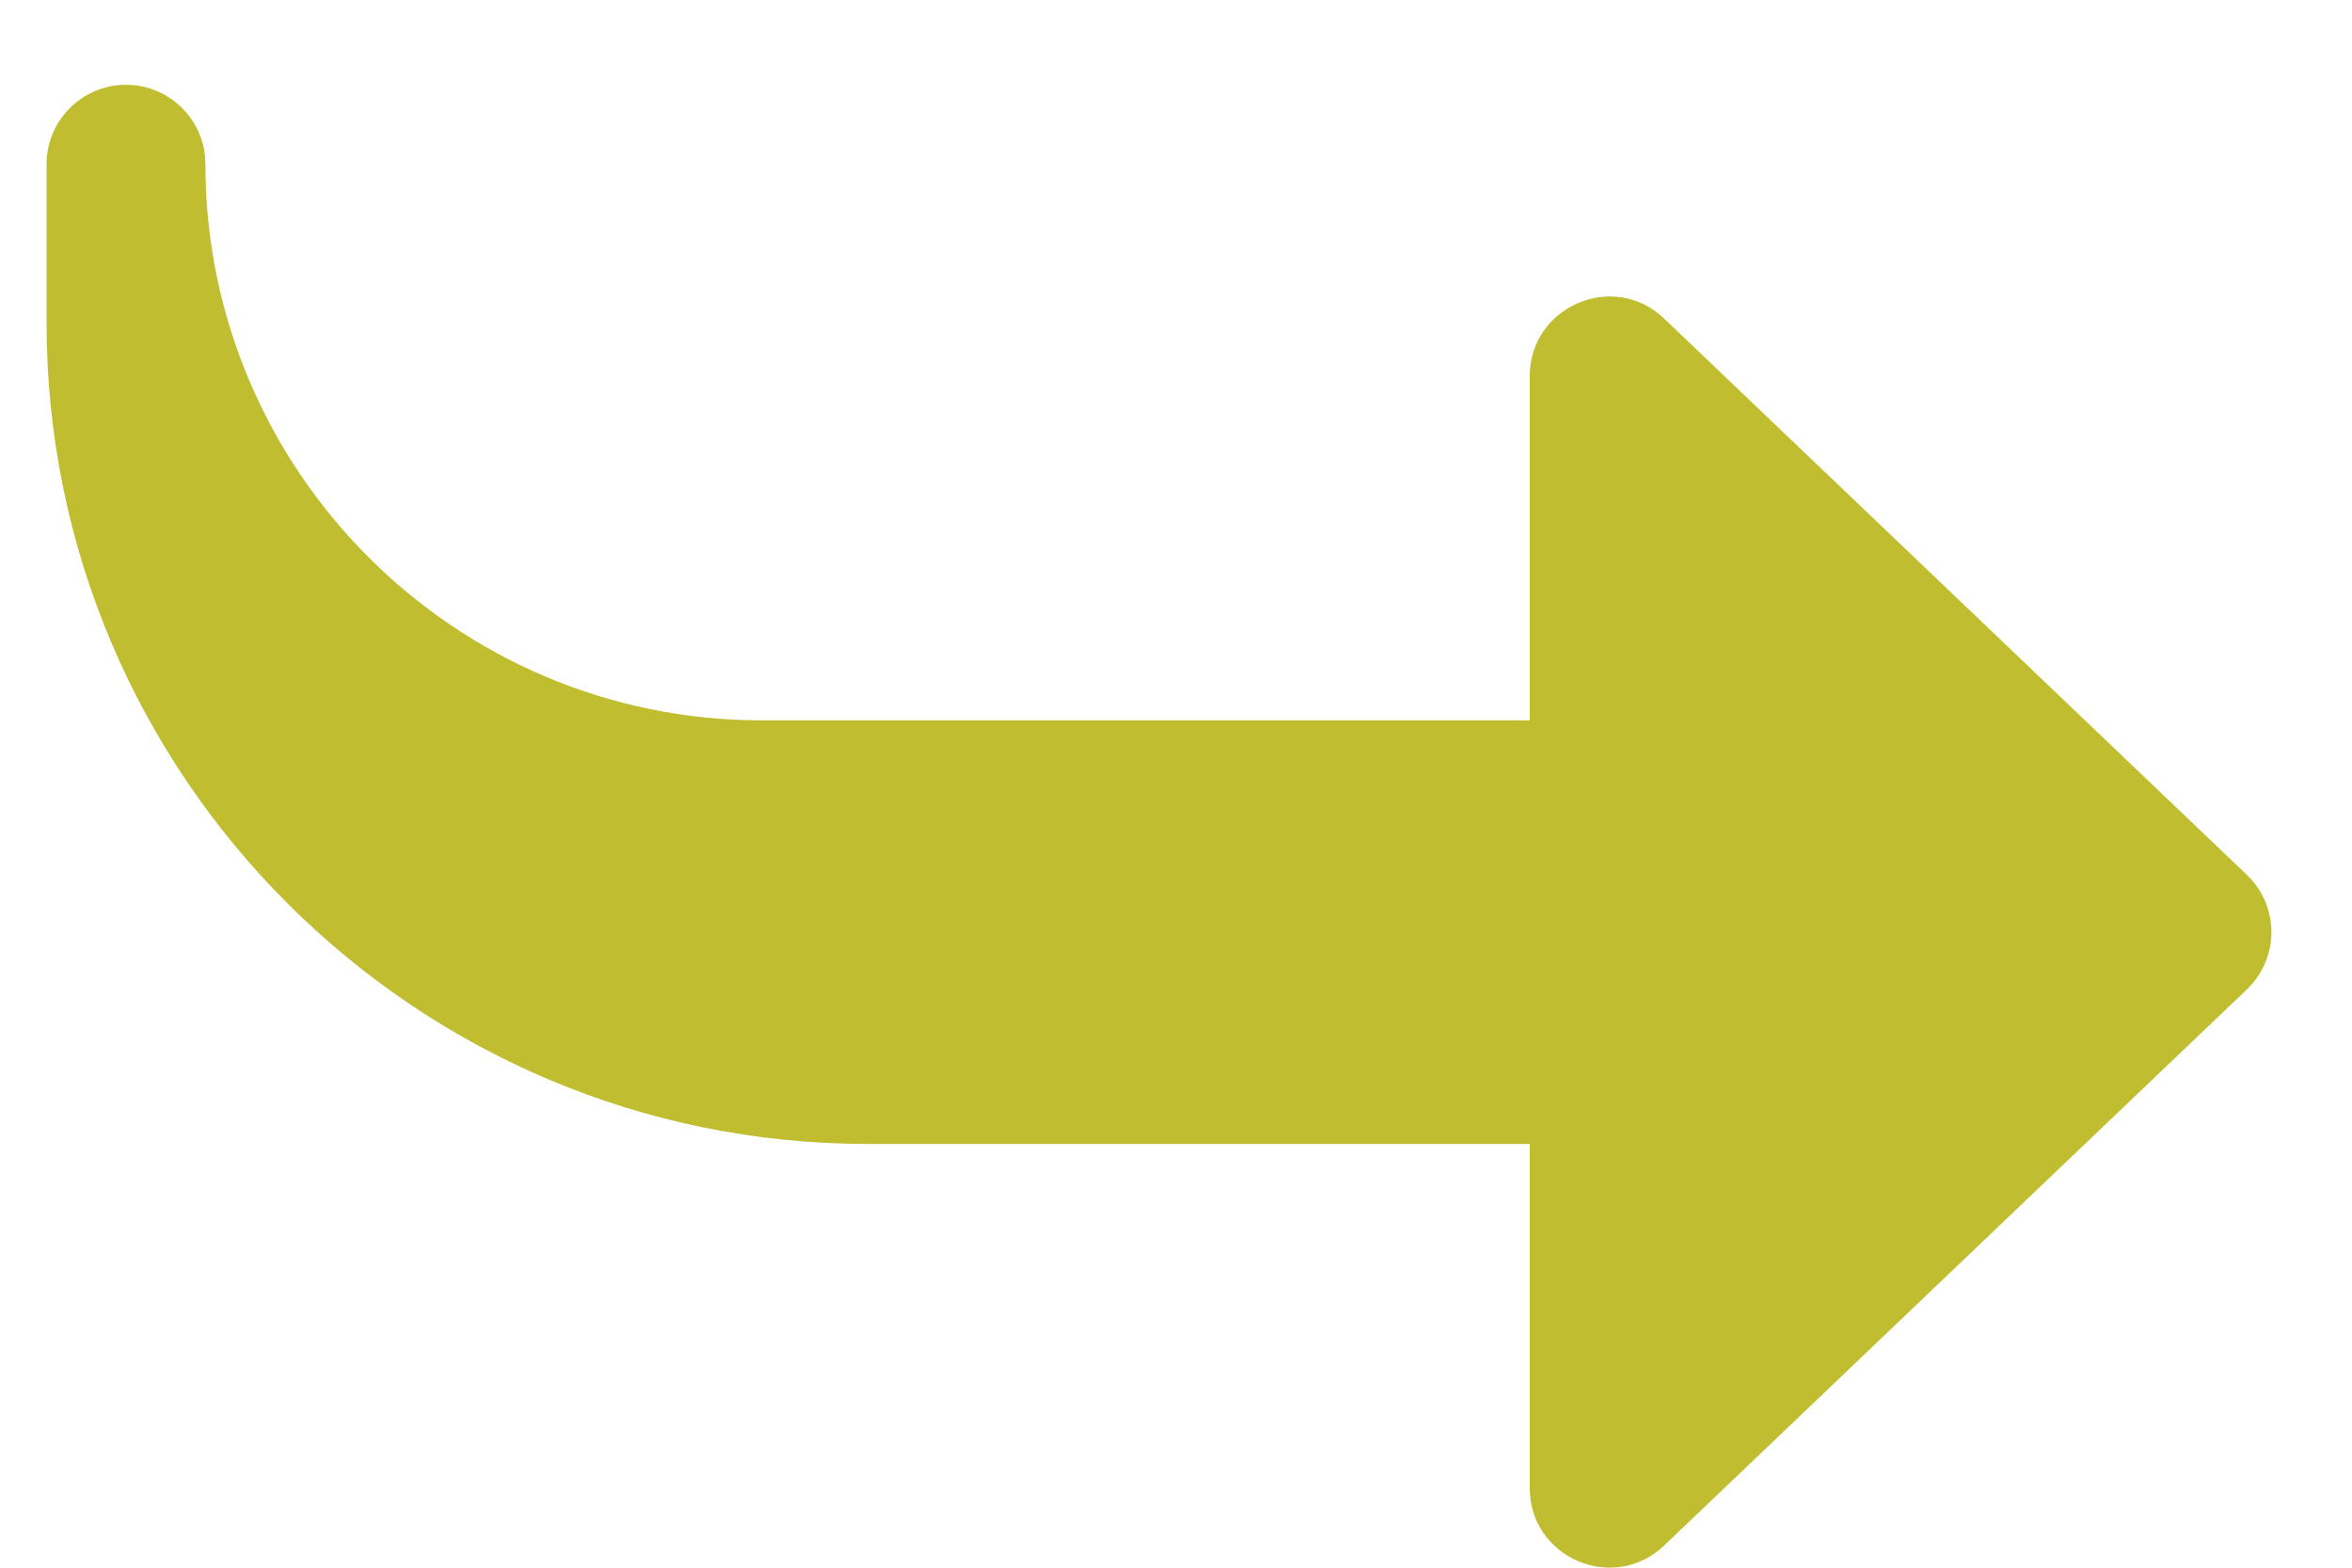 <svg width="15" height="10" viewBox="0 0 15 10" fill="none" xmlns="http://www.w3.org/2000/svg">
<path d="M9.756 9.493V7.297H5.533C2.646 7.297 0.297 4.948 0.297 2.061V1.047C0.297 0.768 0.524 0.541 0.804 0.541C1.083 0.541 1.31 0.768 1.31 1.047C1.31 3.003 2.902 4.595 4.858 4.595H9.756V2.399C9.756 1.955 10.291 1.724 10.613 2.032L14.329 5.58C14.429 5.675 14.486 5.807 14.486 5.946C14.486 6.084 14.429 6.217 14.329 6.312L10.613 9.859C10.291 10.166 9.756 9.938 9.756 9.493Z" fill="#C0BE30"/>
</svg>
